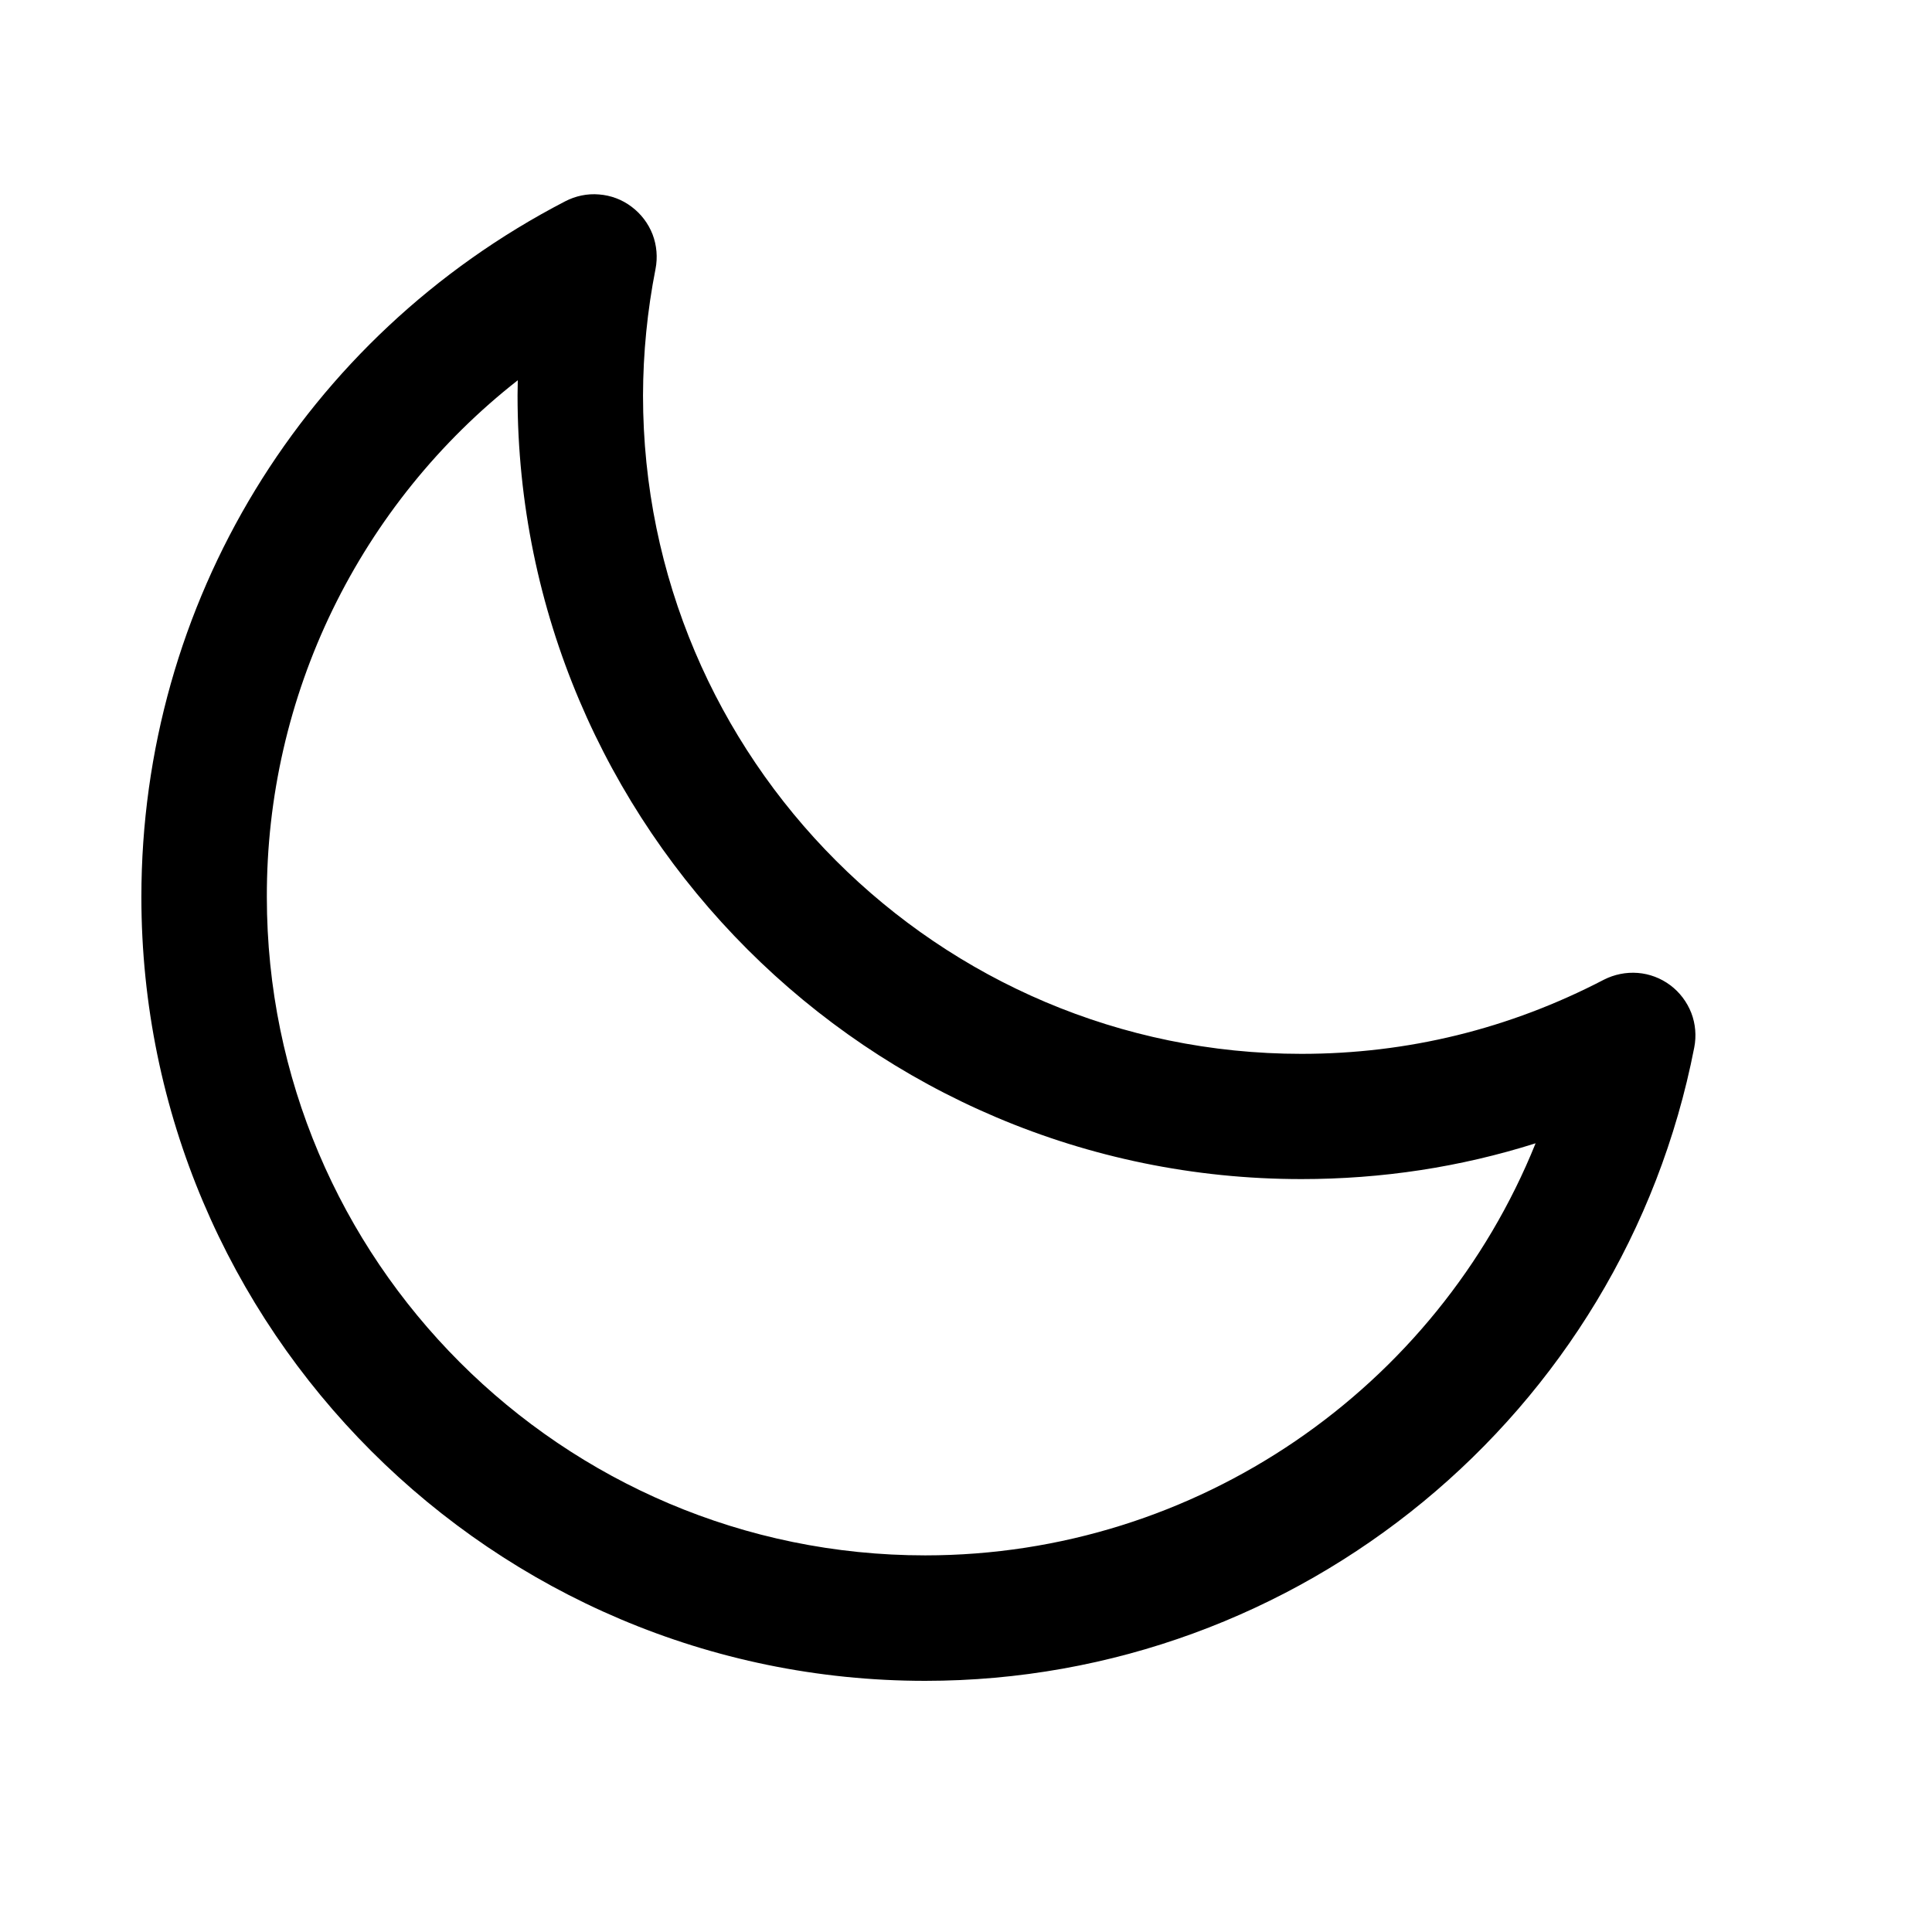 <svg width="17" height="17" viewBox="0 0 17 17" fill="none" xmlns="http://www.w3.org/2000/svg">
  <path
    d="M8.141 14.79C4.338 14.79 1.244 11.696 1.244 7.893C1.244 5.31 2.673 2.964 4.972 1.772C5.064 1.724 5.168 1.702 5.271 1.711C5.375 1.719 5.474 1.756 5.557 1.819C5.64 1.881 5.704 1.965 5.742 2.062C5.779 2.159 5.788 2.265 5.768 2.367C5.696 2.733 5.659 3.106 5.658 3.479C5.658 6.674 8.257 9.273 11.452 9.273C12.385 9.273 13.28 9.054 14.112 8.621C14.204 8.574 14.308 8.553 14.411 8.561C14.515 8.569 14.614 8.607 14.697 8.669C14.78 8.731 14.844 8.816 14.882 8.913C14.919 9.009 14.928 9.115 14.908 9.217C14.279 12.445 11.433 14.79 8.141 14.79ZM4.556 3.346C3.867 3.886 3.31 4.577 2.927 5.364C2.544 6.152 2.346 7.017 2.348 7.893C2.348 11.087 4.946 13.686 8.141 13.686C10.533 13.686 12.644 12.213 13.512 10.06C12.849 10.27 12.159 10.375 11.451 10.375C7.648 10.375 4.554 7.282 4.554 3.479C4.554 3.435 4.555 3.39 4.556 3.346Z"
    fill="currentColor" />
</svg>